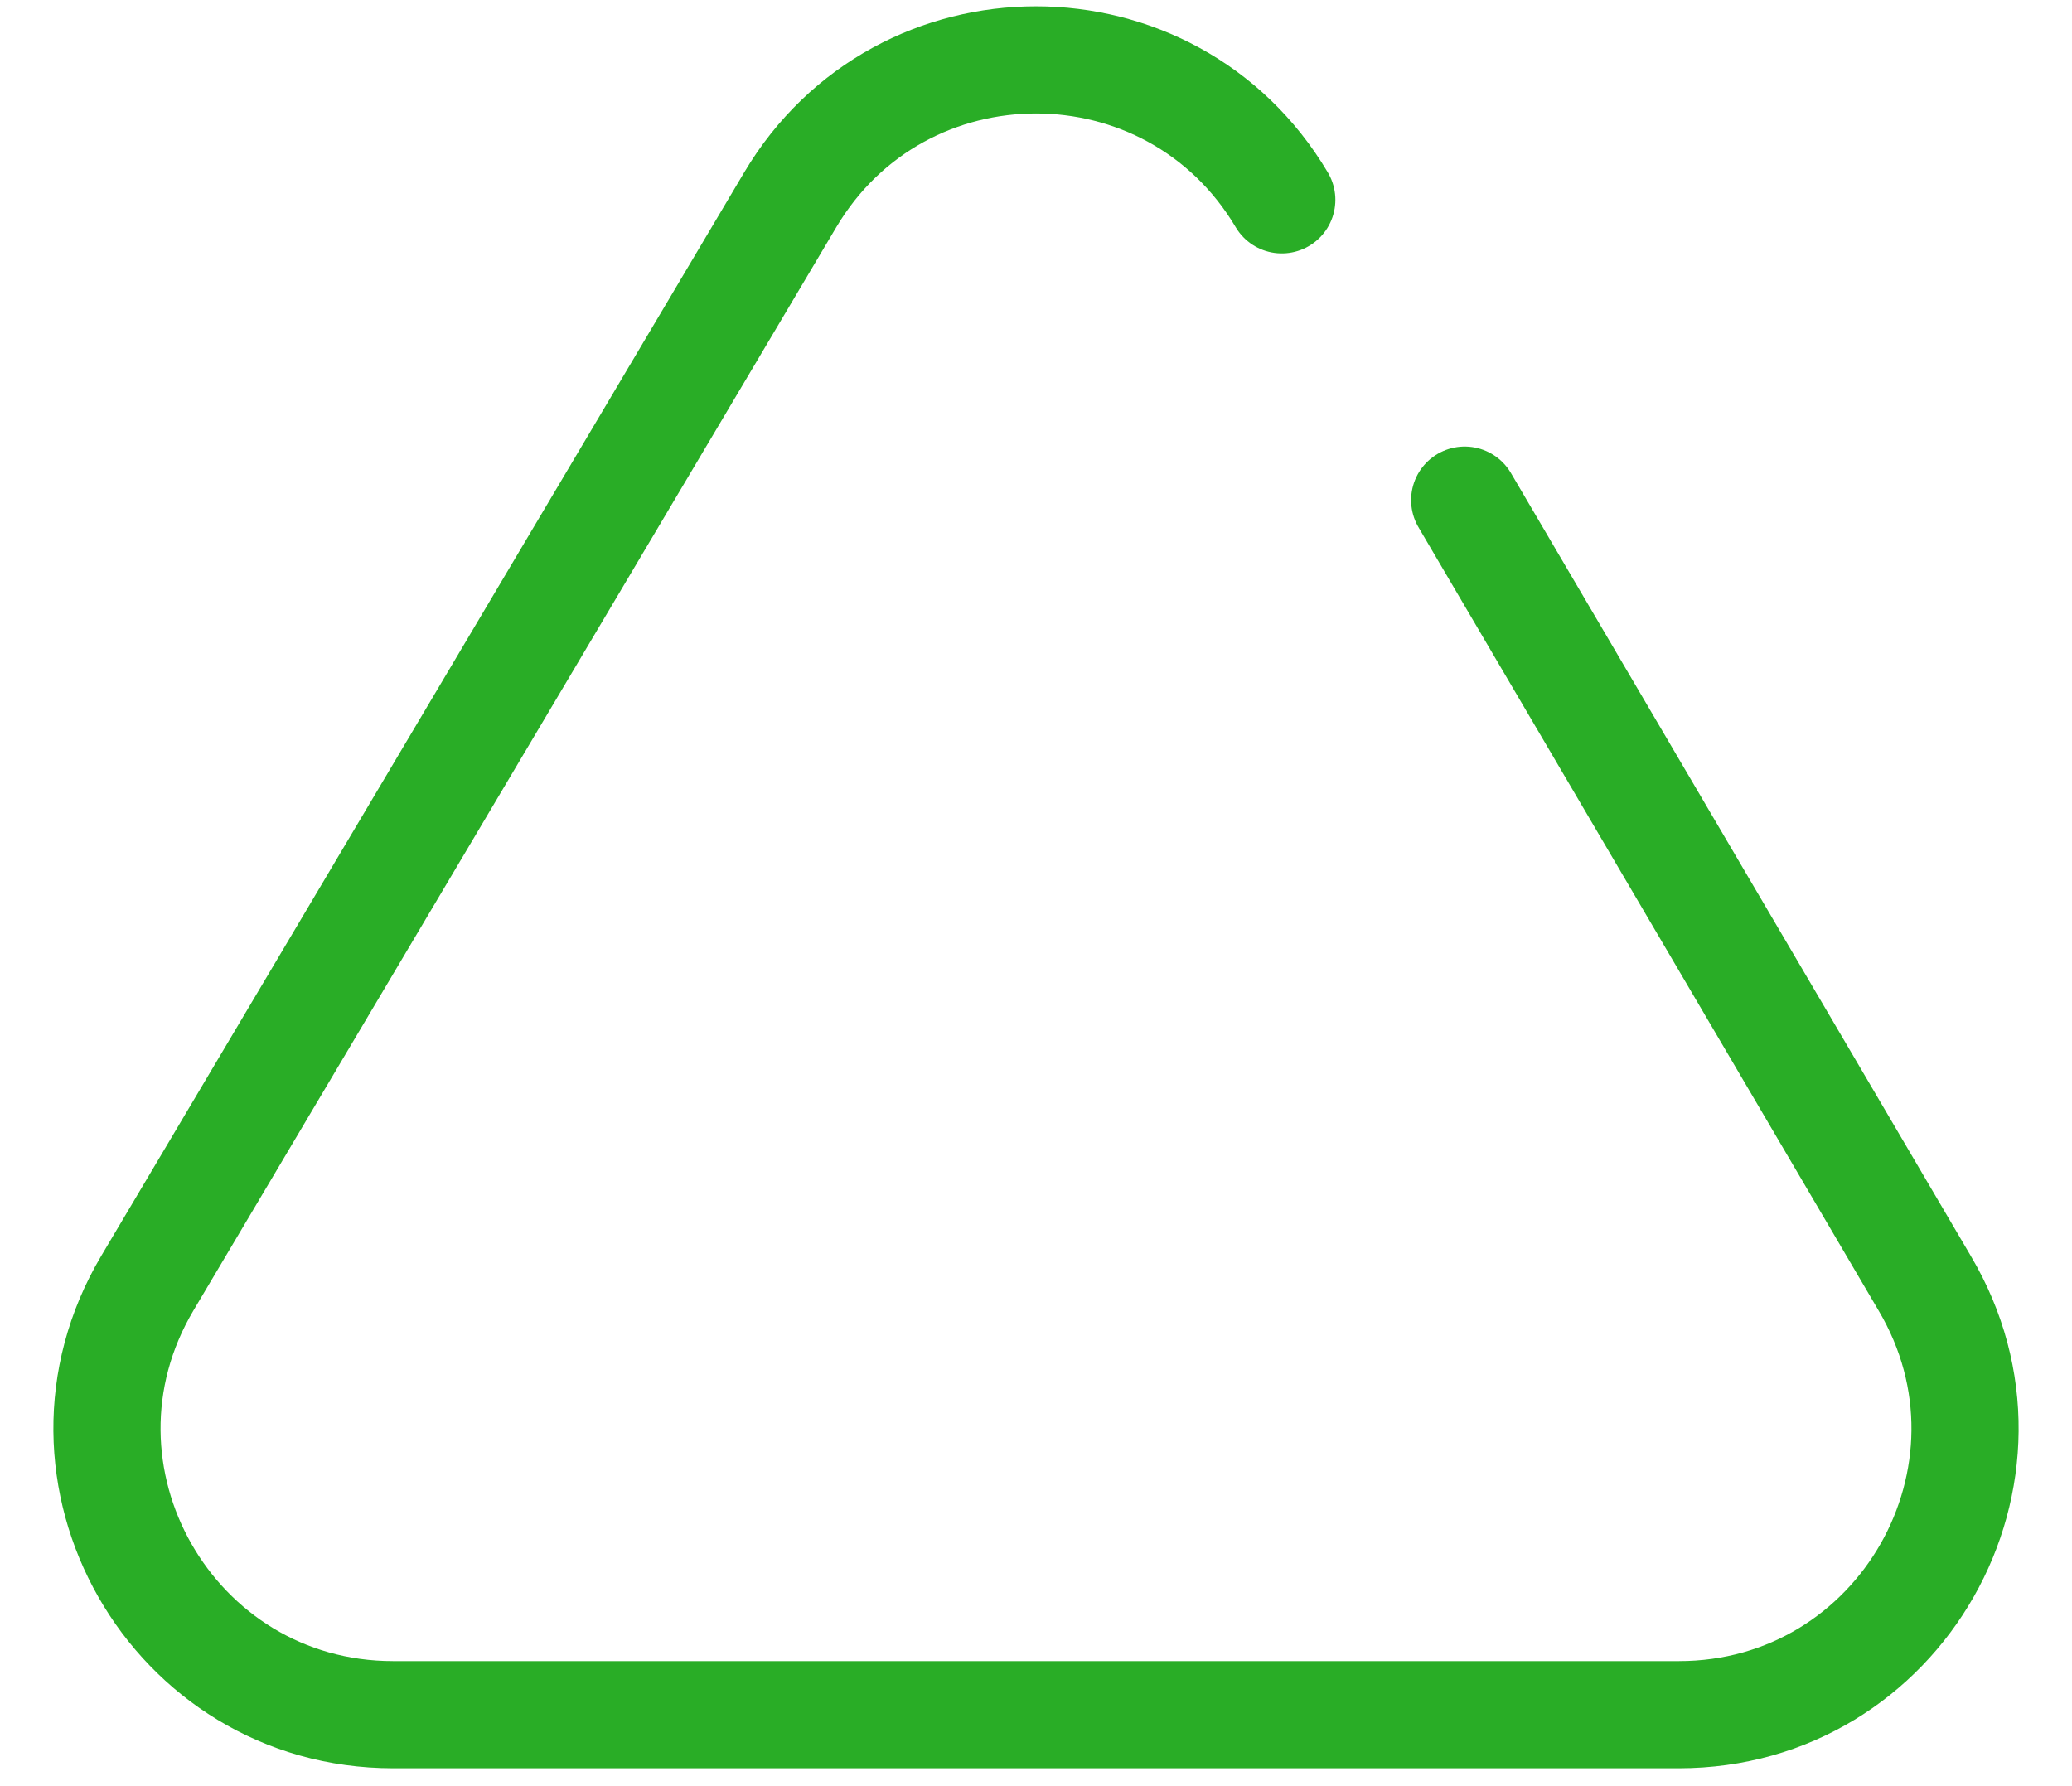 <svg width="29" height="25" viewBox="0 0 29 25" fill="none" xmlns="http://www.w3.org/2000/svg">
<path d="M17.94 2.797C16.39 0.185 12.61 0.185 11.06 2.797L2.063 17.959C0.481 20.625 2.403 24 5.503 24H23.497C26.597 24 28.519 20.625 26.937 17.959L20.5 7" stroke="#29AD26" stroke-width="1.5" stroke-linecap="round"/>
</svg>
